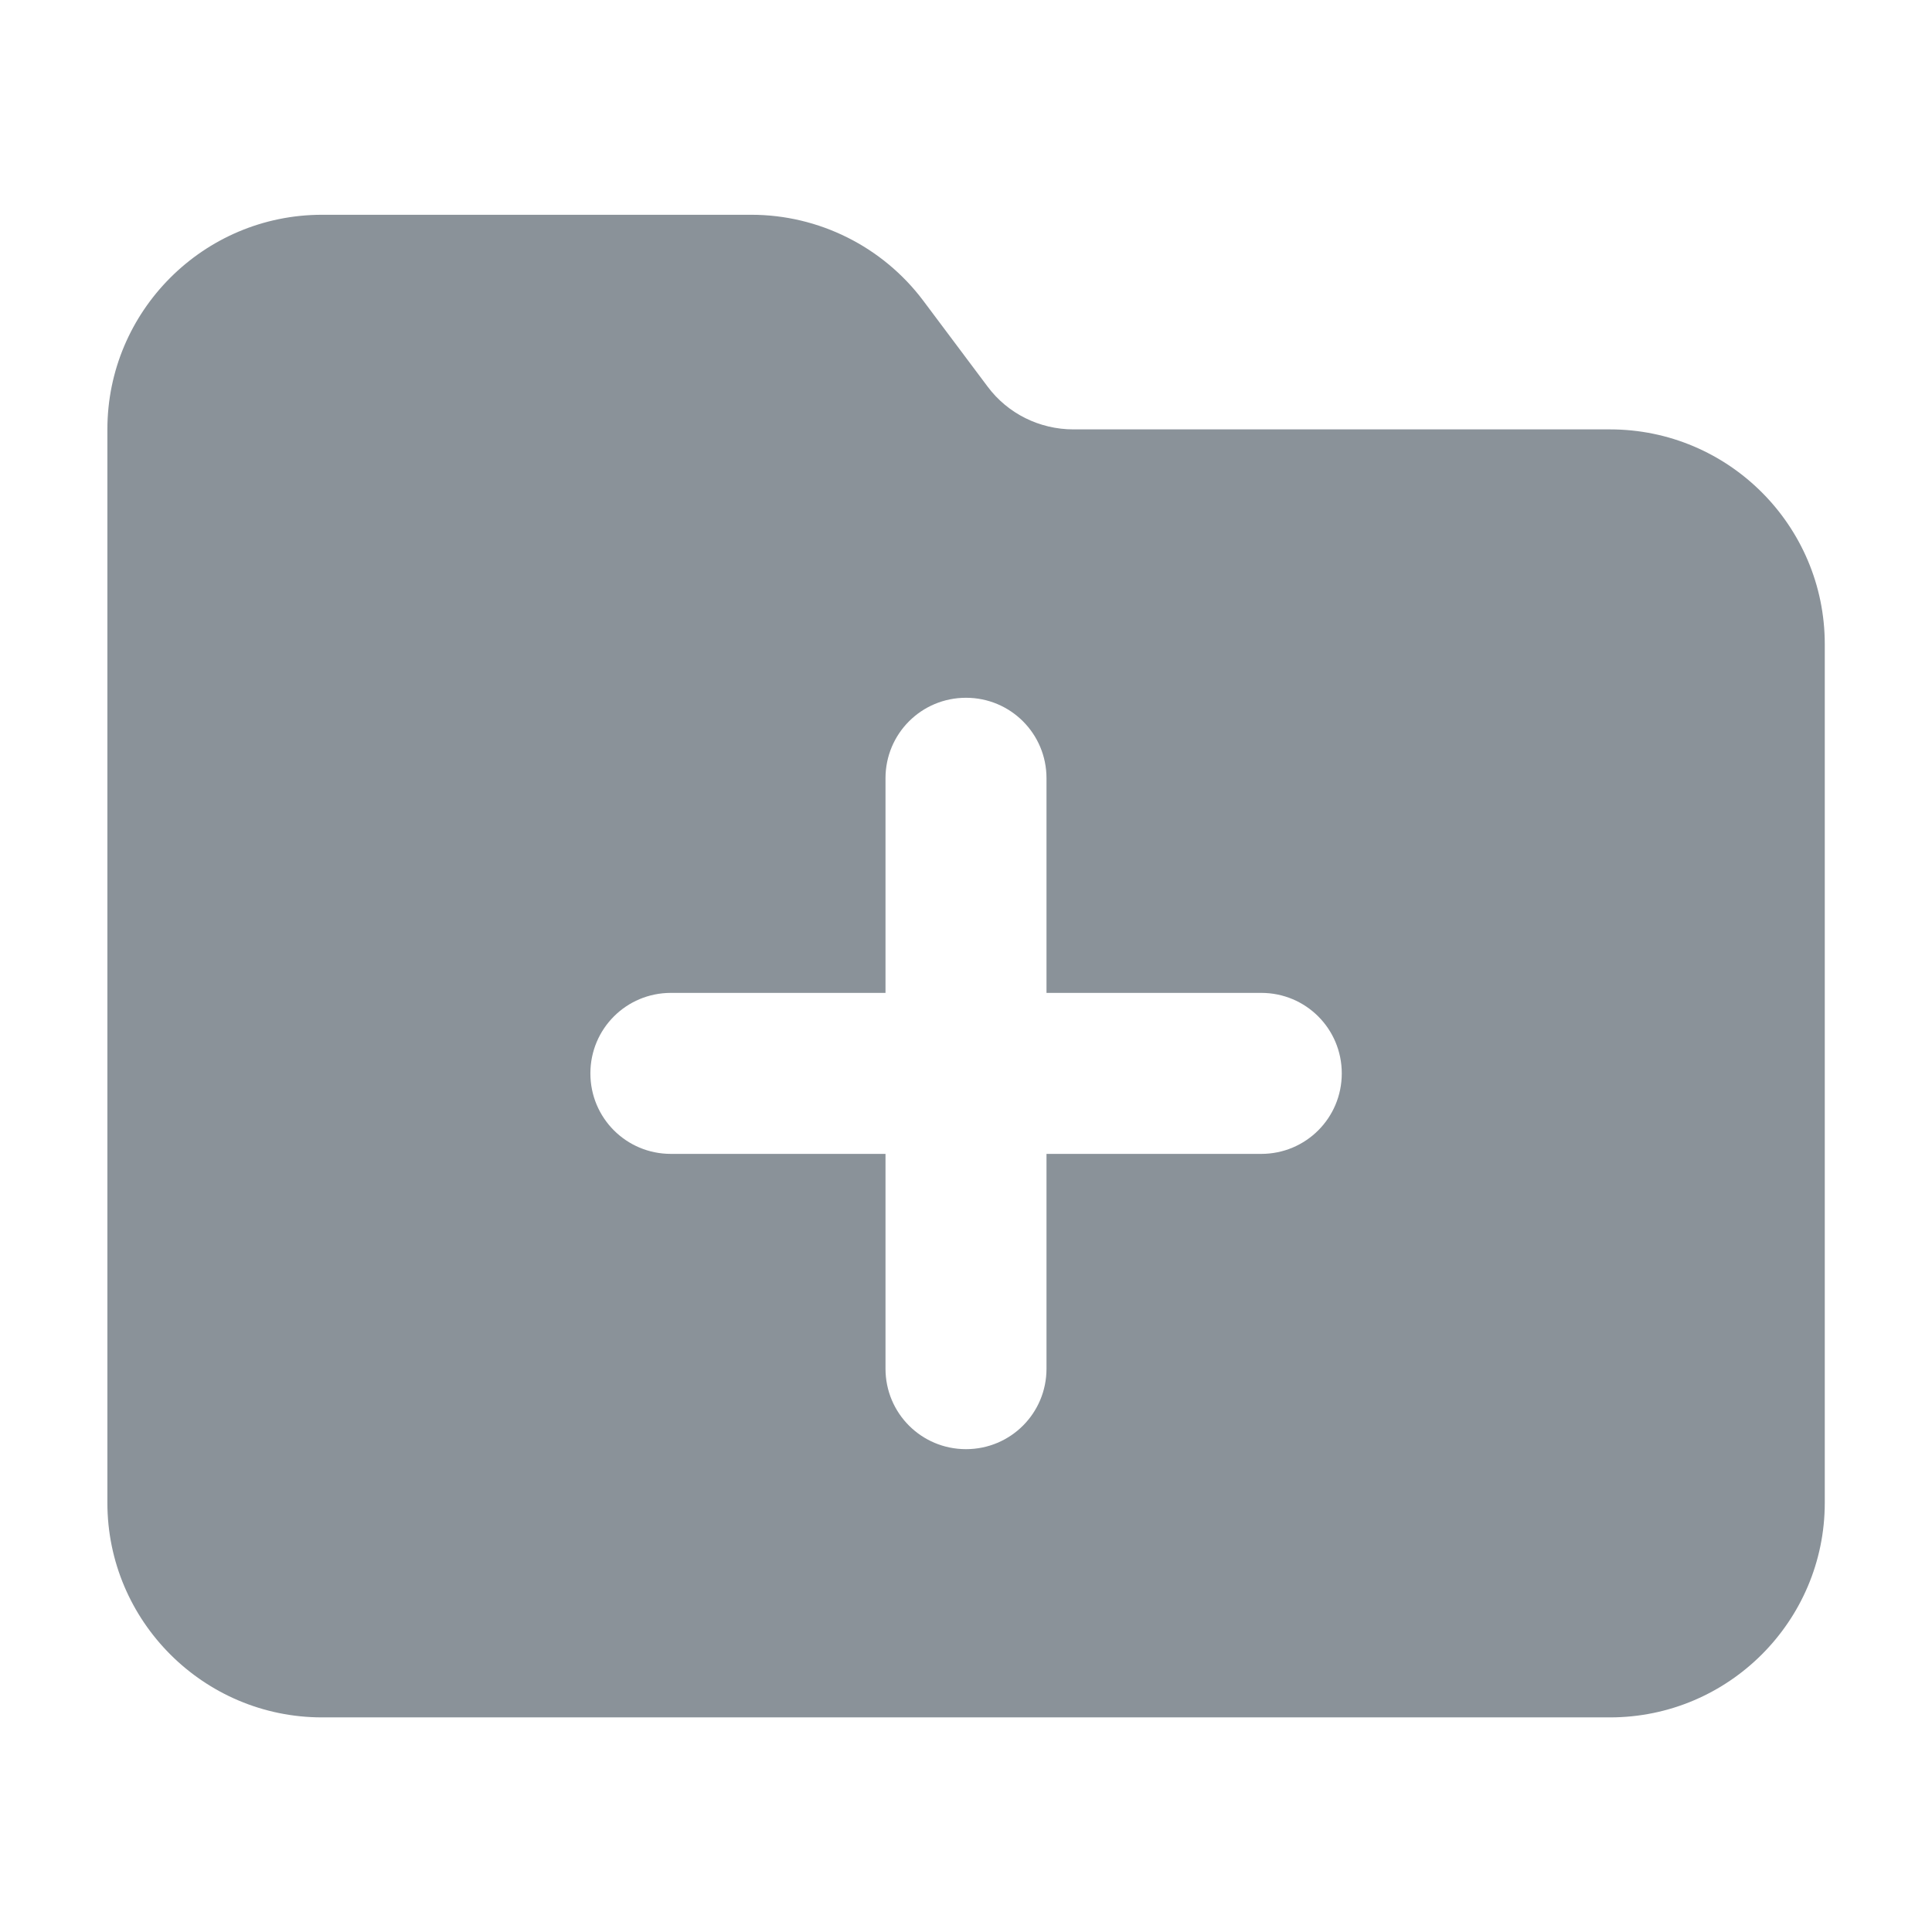 <svg width="12" height="12" viewBox="0 0 12 12" fill="none" xmlns="http://www.w3.org/2000/svg">
<g clip-path="url(#clip0_6554_11572)">
<path d="M11.334 9.334C11.334 10.069 10.736 10.667 10 10.667H2C1.265 10.667 0.667 10.069 0.667 9.334V2.667C0.667 1.932 1.265 1.334 2 1.334H4.667C5.086 1.334 5.482 1.532 5.734 1.867L6.134 2.401C6.259 2.569 6.457 2.667 6.667 2.667H10C10.736 2.667 11.334 3.265 11.334 4.001V9.334ZM5.5 8.501C5.5 8.778 5.723 9.001 6 9.001C6.277 9.001 6.5 8.778 6.5 8.501V7.167H7.834C8.111 7.167 8.334 6.944 8.334 6.667C8.334 6.39 8.111 6.167 7.834 6.167H6.5V4.834C6.5 4.557 6.277 4.334 6 4.334C5.723 4.334 5.5 4.557 5.5 4.834V6.167H4.167C3.89 6.167 3.667 6.39 3.667 6.667C3.667 6.944 3.89 7.167 4.167 7.167H5.5V8.501Z" fill="#8A9299"/>
</g>
<defs>
<clipPath id="clip0_6554_11572">
<rect width="10.667" height="10.667" fill="white" transform="translate(0.667 0.667)"/>
</clipPath>
</defs>
</svg>
